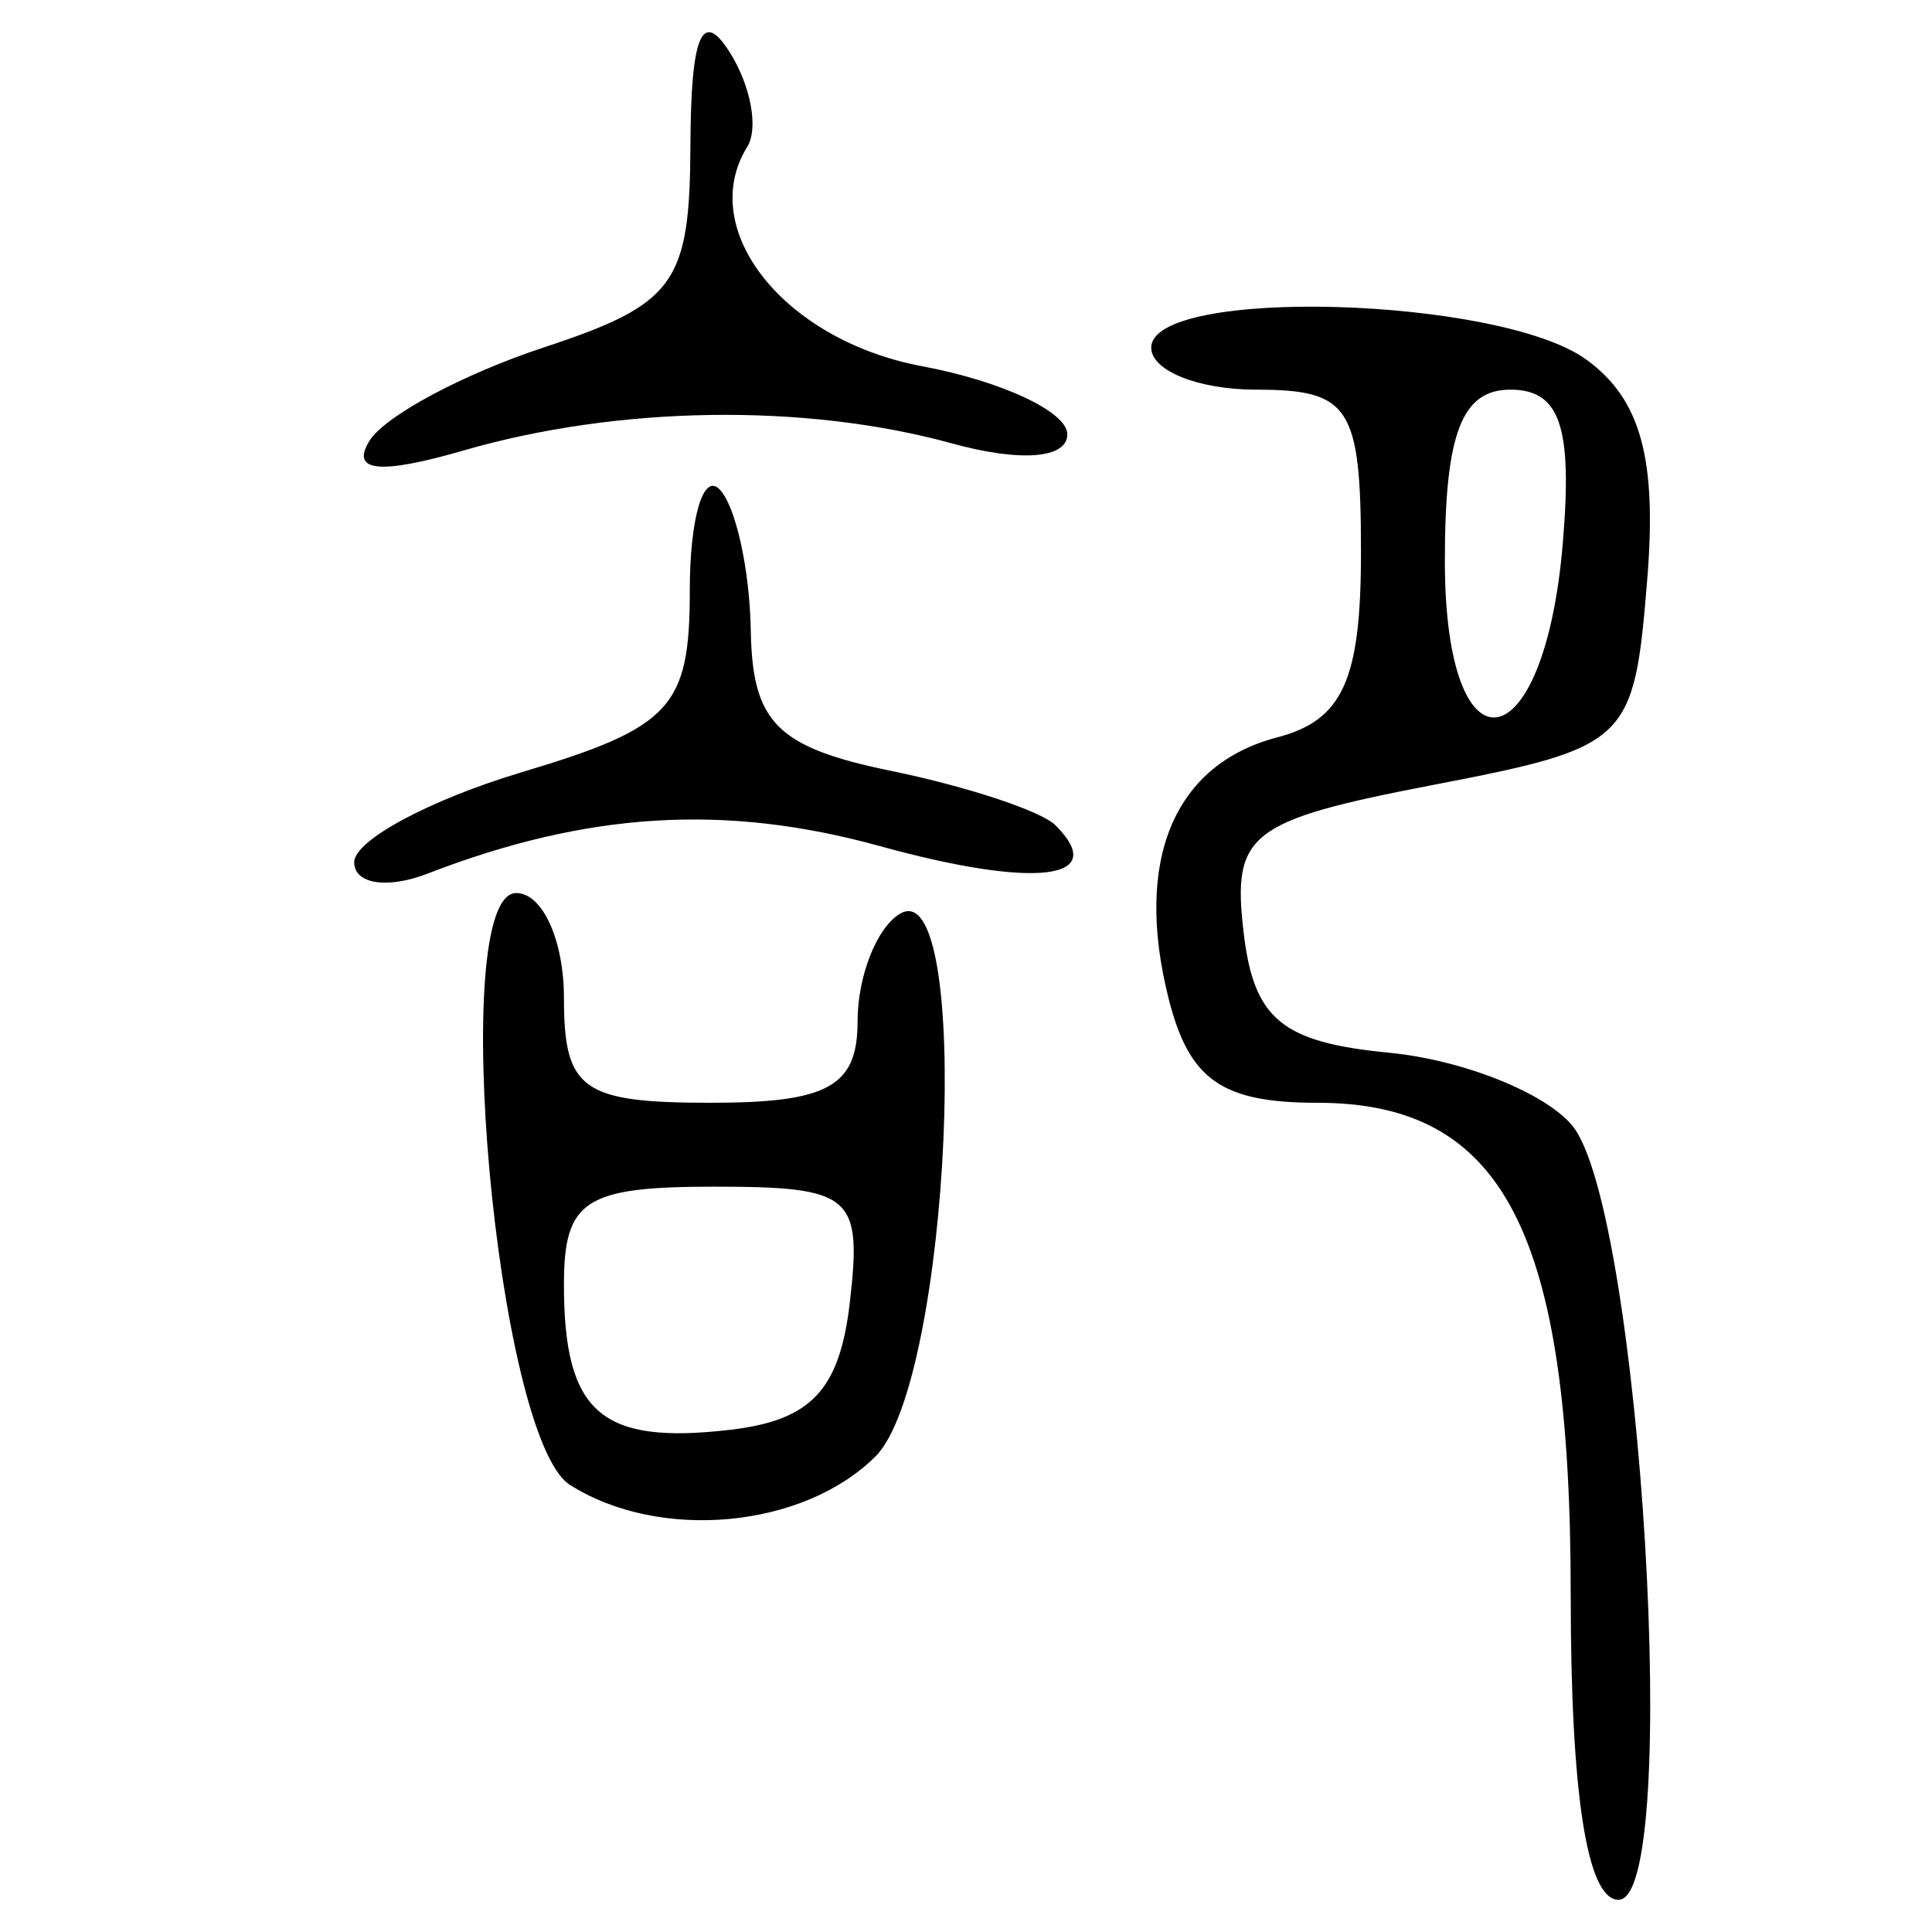 <?xml version="1.0" encoding="UTF-8" standalone="no"?>
<!-- Created with Inkscape (http://www.inkscape.org/) -->

<svg
   xmlns:dc="http://purl.org/dc/elements/1.1/"
   xmlns:cc="http://creativecommons.org/ns#"
   xmlns:rdf="http://www.w3.org/1999/02/22-rdf-syntax-ns#"
   xmlns:svg="http://www.w3.org/2000/svg"
   xmlns="http://www.w3.org/2000/svg"
   xmlns:sodipodi="http://sodipodi.sourceforge.net/DTD/sodipodi-0.dtd"
   xmlns:inkscape="http://www.inkscape.org/namespaces/inkscape"
   width="300"
   height="300"
   id="svg2"
   version="1.1"
   inkscape:version="0.48.4 r9939"
   sodipodi:docname="image-seal.svg">
  <defs
     id="defs4" />
  <sodipodi:namedview
     id="base"
     pagecolor="#ffffff"
     bordercolor="#666666"
     borderopacity="1.0"
     inkscape:pageopacity="0.0"
     inkscape:pageshadow="2"
     inkscape:zoom="2.0018437"
     inkscape:cx="145.03351"
     inkscape:cy="130.6666"
     inkscape:document-units="px"
     inkscape:current-layer="layer1"
     showgrid="false"
     inkscape:window-width="1215"
     inkscape:window-height="1000"
     inkscape:window-x="65"
     inkscape:window-y="24"
     inkscape:window-maximized="1"
     fit-margin-top="10"
     fit-margin-left="10"
     fit-margin-right="10"
     fit-margin-bottom="10" />
  <g
     inkscape:label="Calque 1"
     inkscape:groupmode="layer"
     id="layer1"
     transform="translate(0,-752.362)">
    <path
       style="fill:#000000"
       d="m 243.899,999.958 c 0,-56.229 -10.367,-76.357 -39.328,-76.357 -14.881,0 -19.941,-3.559 -23.131,-16.27 -5.369,-21.393 0.844,-36.278 16.896,-40.475 10.169,-2.659 12.995,-8.898 12.995,-28.693 0,-22.639 -1.71,-25.295 -16.284,-25.295 -8.956,0 -16.284,-2.931 -16.284,-6.514 0,-9.491 54.128,-7.98 67.624,1.888 8.396,6.139 10.924,15.348 9.387,34.197 -2.054,25.192 -2.834,25.936 -33.365,31.832 -28.478,5.5 -31.088,7.529 -29.312,22.798 1.577,13.557 5.904,17.144 22.635,18.766 11.377,1.103 24.156,6.187 28.398,11.299 10.671,12.857 17.103,120.228 7.202,120.228 -4.886,0 -7.432,-16.239 -7.432,-47.404 z m -1.235,-163.168 c 1.538,-18.198 -0.411,-23.923 -8.142,-23.923 -7.55,0 -10.164,6.84 -10.164,26.598 0,33.938 15.402,31.688 18.306,-2.675 z M 88.513,982.946 c -11.421,-7.237 -19.113,-91.914 -8.35,-91.914 4.073,0 7.406,7.328 7.406,16.284 0,14.268 2.823,16.284 22.798,16.284 18.225,0 22.798,-2.536 22.798,-12.643 0,-6.954 2.931,-14.455 6.514,-16.669 11.466,-7.086 7.946,72.545 -3.722,84.213 -11.173,11.173 -33.52,13.266 -47.443,4.444 z m 43.456,-28.405 c 1.908,-16.578 0.33,-17.913 -21.17,-17.913 -19.994,0 -23.231,2.117 -23.231,15.199 0,19.895 5.724,24.897 25.811,22.554 12.595,-1.469 17.019,-6.191 18.589,-19.84 z M 55,886.247 c 0,-3.399 11.725,-9.692 26.055,-13.986 23.177,-6.944 26.055,-10.056 26.055,-28.172 0,-11.201 2.064,-18.301 4.587,-15.778 2.523,2.523 4.721,12.404 4.885,21.958 0.246,14.324 4.069,18.147 21.798,21.798 11.825,2.435 23.306,6.233 25.512,8.44 8.501,8.501 -3.185,9.886 -27.276,3.235 -24.005,-6.628 -45.402,-5.326 -70.218,4.275 C 60.13,890.442 55,889.645 55,886.247 z m 2.376,-65.44 c 2.376,-3.844 14.537,-10.361 27.026,-14.483 20.42,-6.739 22.717,-9.904 22.807,-31.415 0.071,-17.084 1.81,-21.217 6.084,-14.462 3.291,5.203 4.523,11.824 2.737,14.714 -7.948,12.861 5.741,30.05 27.127,34.062 12.417,2.329 22.576,7.09 22.576,10.578 0,3.772 -7.261,4.345 -17.913,1.414 -22.846,-6.286 -51.824,-5.862 -75.88,1.108 -13.006,3.769 -17.54,3.297 -14.565,-1.516 z"
       id="path3041"
       inkscape:connector-curvature="0" />
  </g>
</svg>
